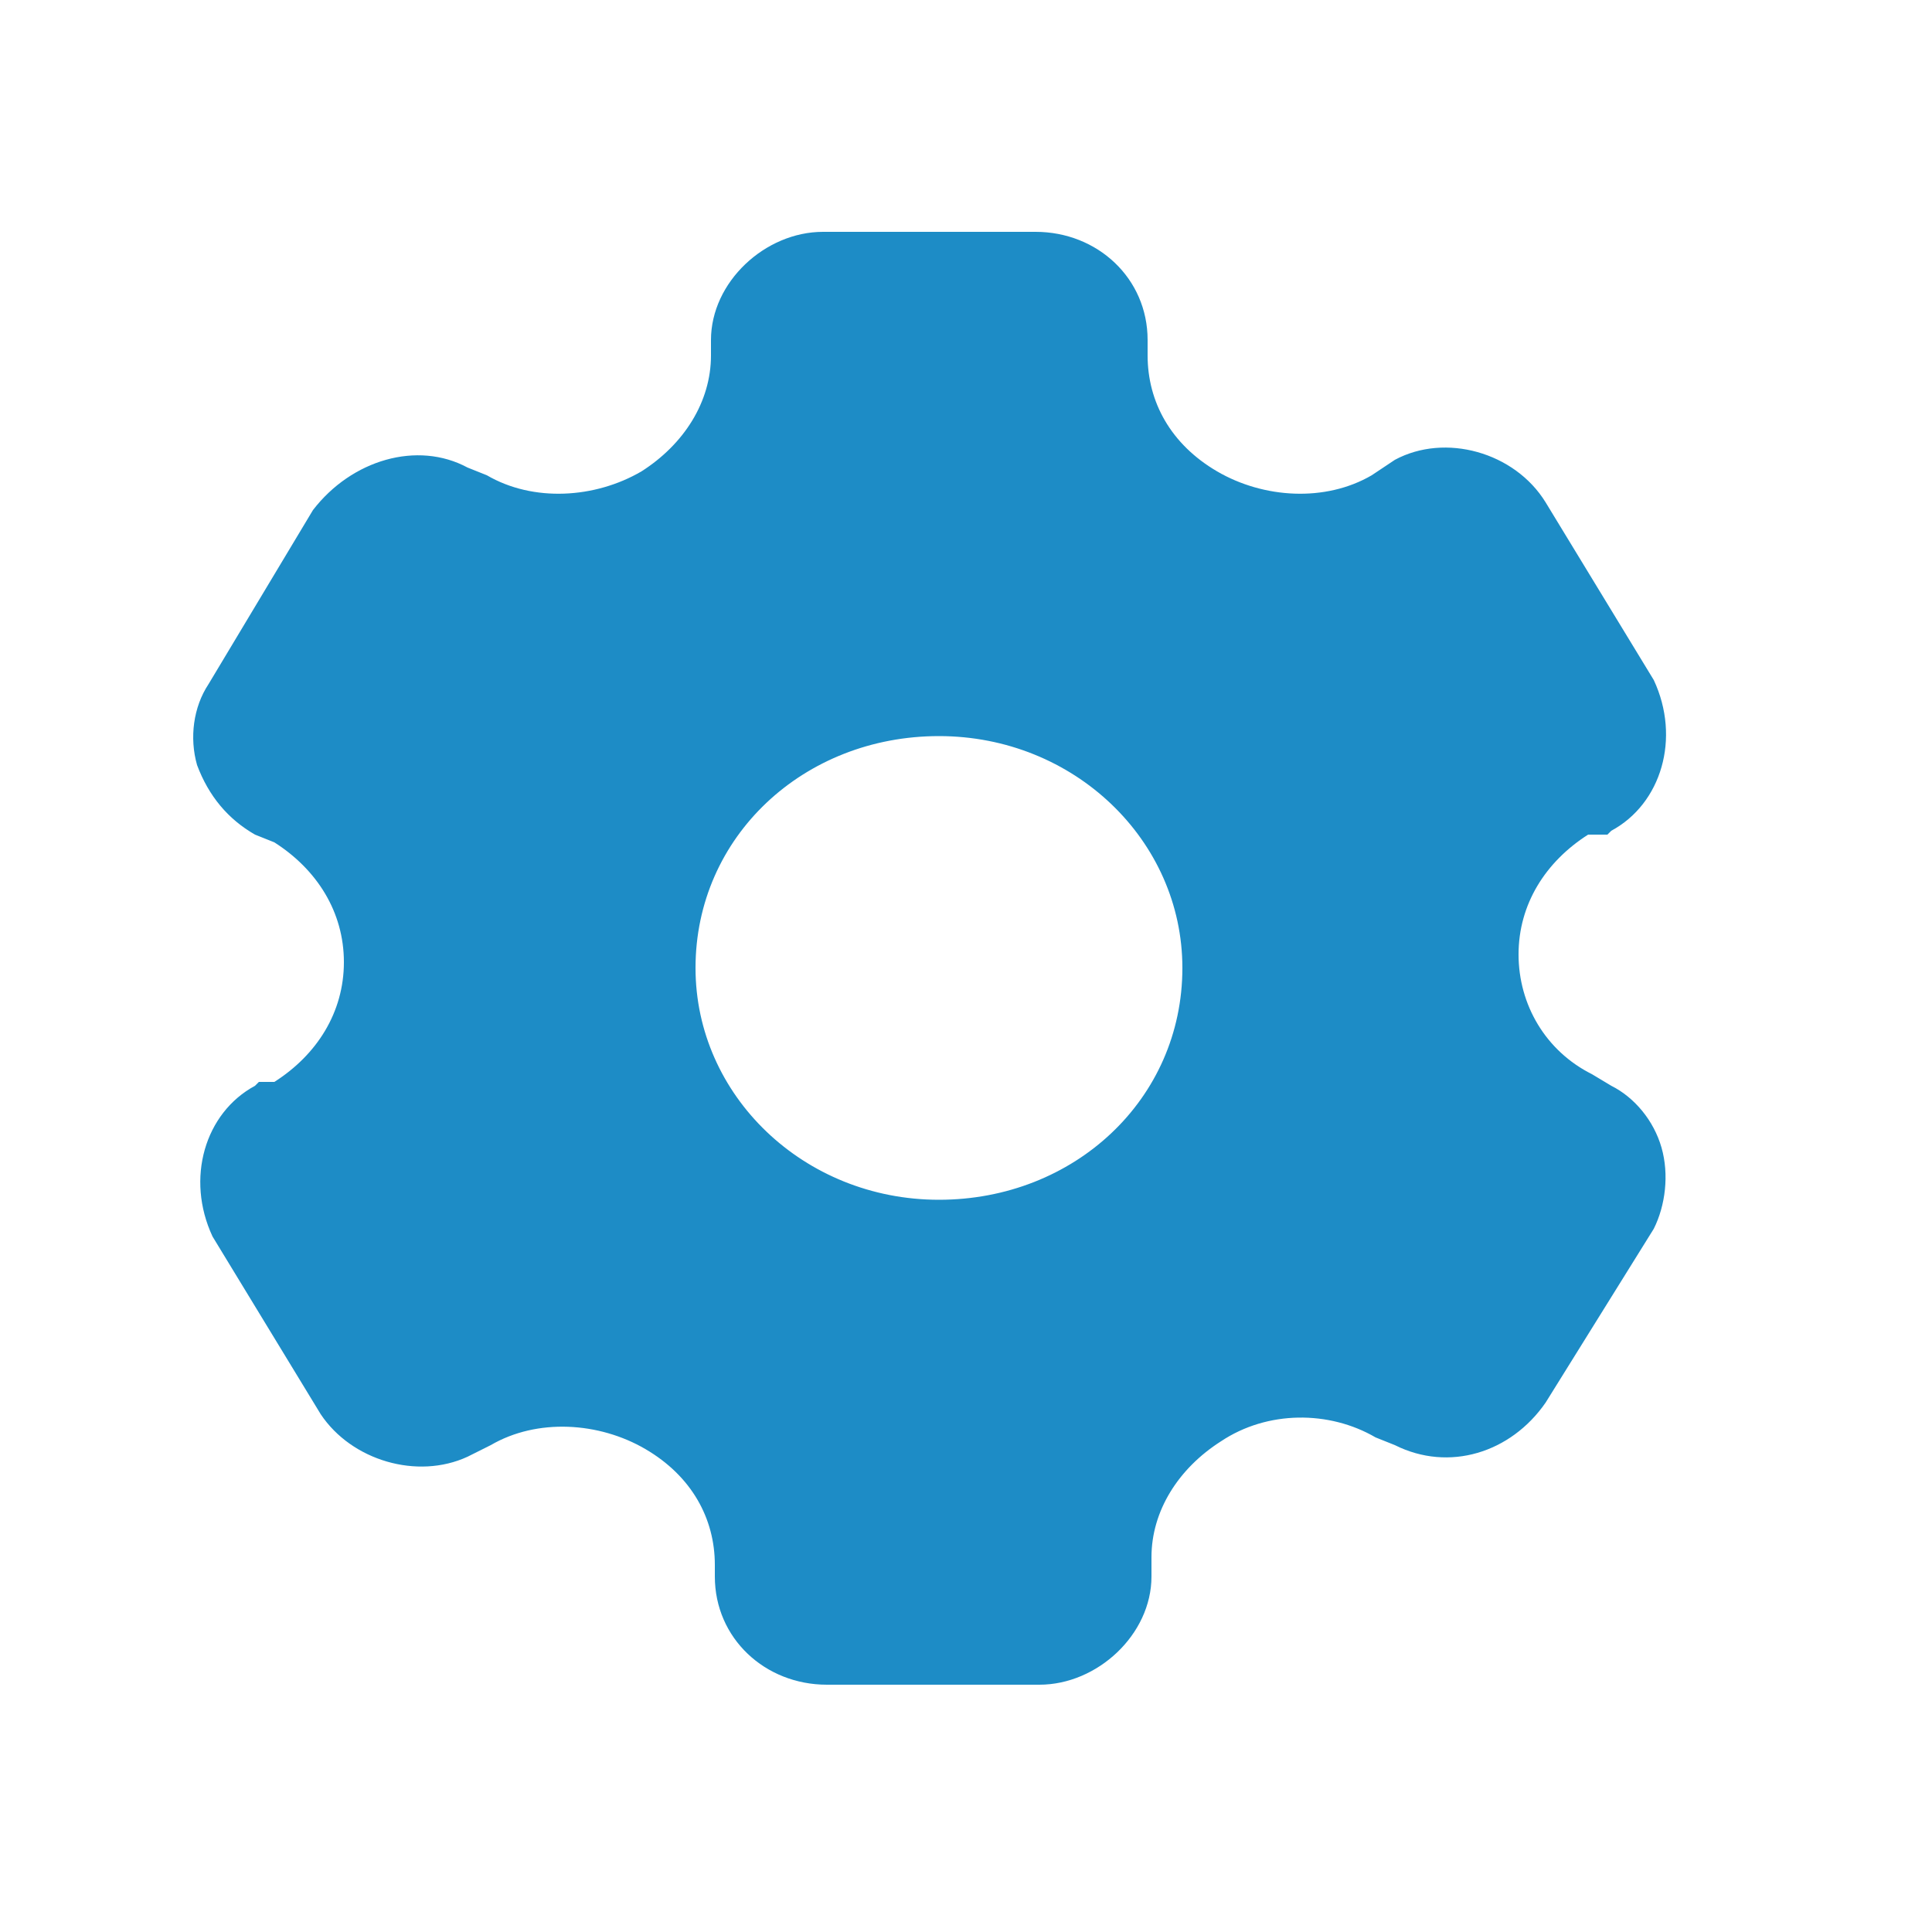 <svg width="50" height="50" viewBox="0 0 50 50" fill="none" xmlns="http://www.w3.org/2000/svg">
<path fill-rule="evenodd" clip-rule="evenodd" d="M21.4 43.6H26.9C28.4 43.6 29.8 42.3 29.8 40.8V40.3C29.8 39.1 30.5 38 31.6 37.3C32.8 36.5 34.4 36.5 35.6 37.2L36.1 37.4C37.5 38.1 39.1 37.6 40 36.3L42.8 31.8C43.1 31.2 43.2 30.4 43 29.7C42.8 29 42.3 28.4 41.7 28.1L41.2 27.8C40 27.2 39.3 26 39.3 24.7C39.3 23.4 40 22.3 41.1 21.6H41.6L41.7 21.5C43 20.8 43.5 19.1 42.8 17.6L40 13C39.2 11.7 37.4 11.2 36.1 11.9L35.5 12.3C34.3 13 32.7 12.9 31.5 12.2C30.3 11.5 29.7 10.4 29.7 9.2V8.8C29.7 7.2 28.4 6 26.8 6H21.3C19.8 6 18.4 7.3 18.4 8.8V9.2C18.4 10.4 17.7 11.5 16.6 12.2C15.4 12.9 13.8 13 12.6 12.3L12.1 12.1C10.8 11.4 9.1 11.9 8.1 13.2L5.4 17.7C5 18.3 4.9 19.1 5.1 19.8C5.4 20.6 5.9 21.2 6.6 21.6L7.1 21.8C8.2 22.5 8.9 23.6 8.9 24.9C8.9 26.2 8.2 27.3 7.1 28H6.7L6.6 28.1C5.3 28.8 4.8 30.5 5.5 32L8.3 36.6C9.1 37.8 10.8 38.3 12.1 37.7L12.5 37.5L12.7 37.4C13.9 36.7 15.5 36.8 16.7 37.5C17.9 38.2 18.5 39.3 18.5 40.5V40.8C18.5 42.4 19.8 43.6 21.4 43.6ZM18 25.05C18 28.35 20.8 31.05 24.3 31.05C27.8 31.05 30.6 28.45 30.6 25.05C30.6 21.75 27.8 19.05 24.3 19.05C20.8 19.05 18 21.65 18 25.05Z" fill="#1D8CC6"/>
</svg>
